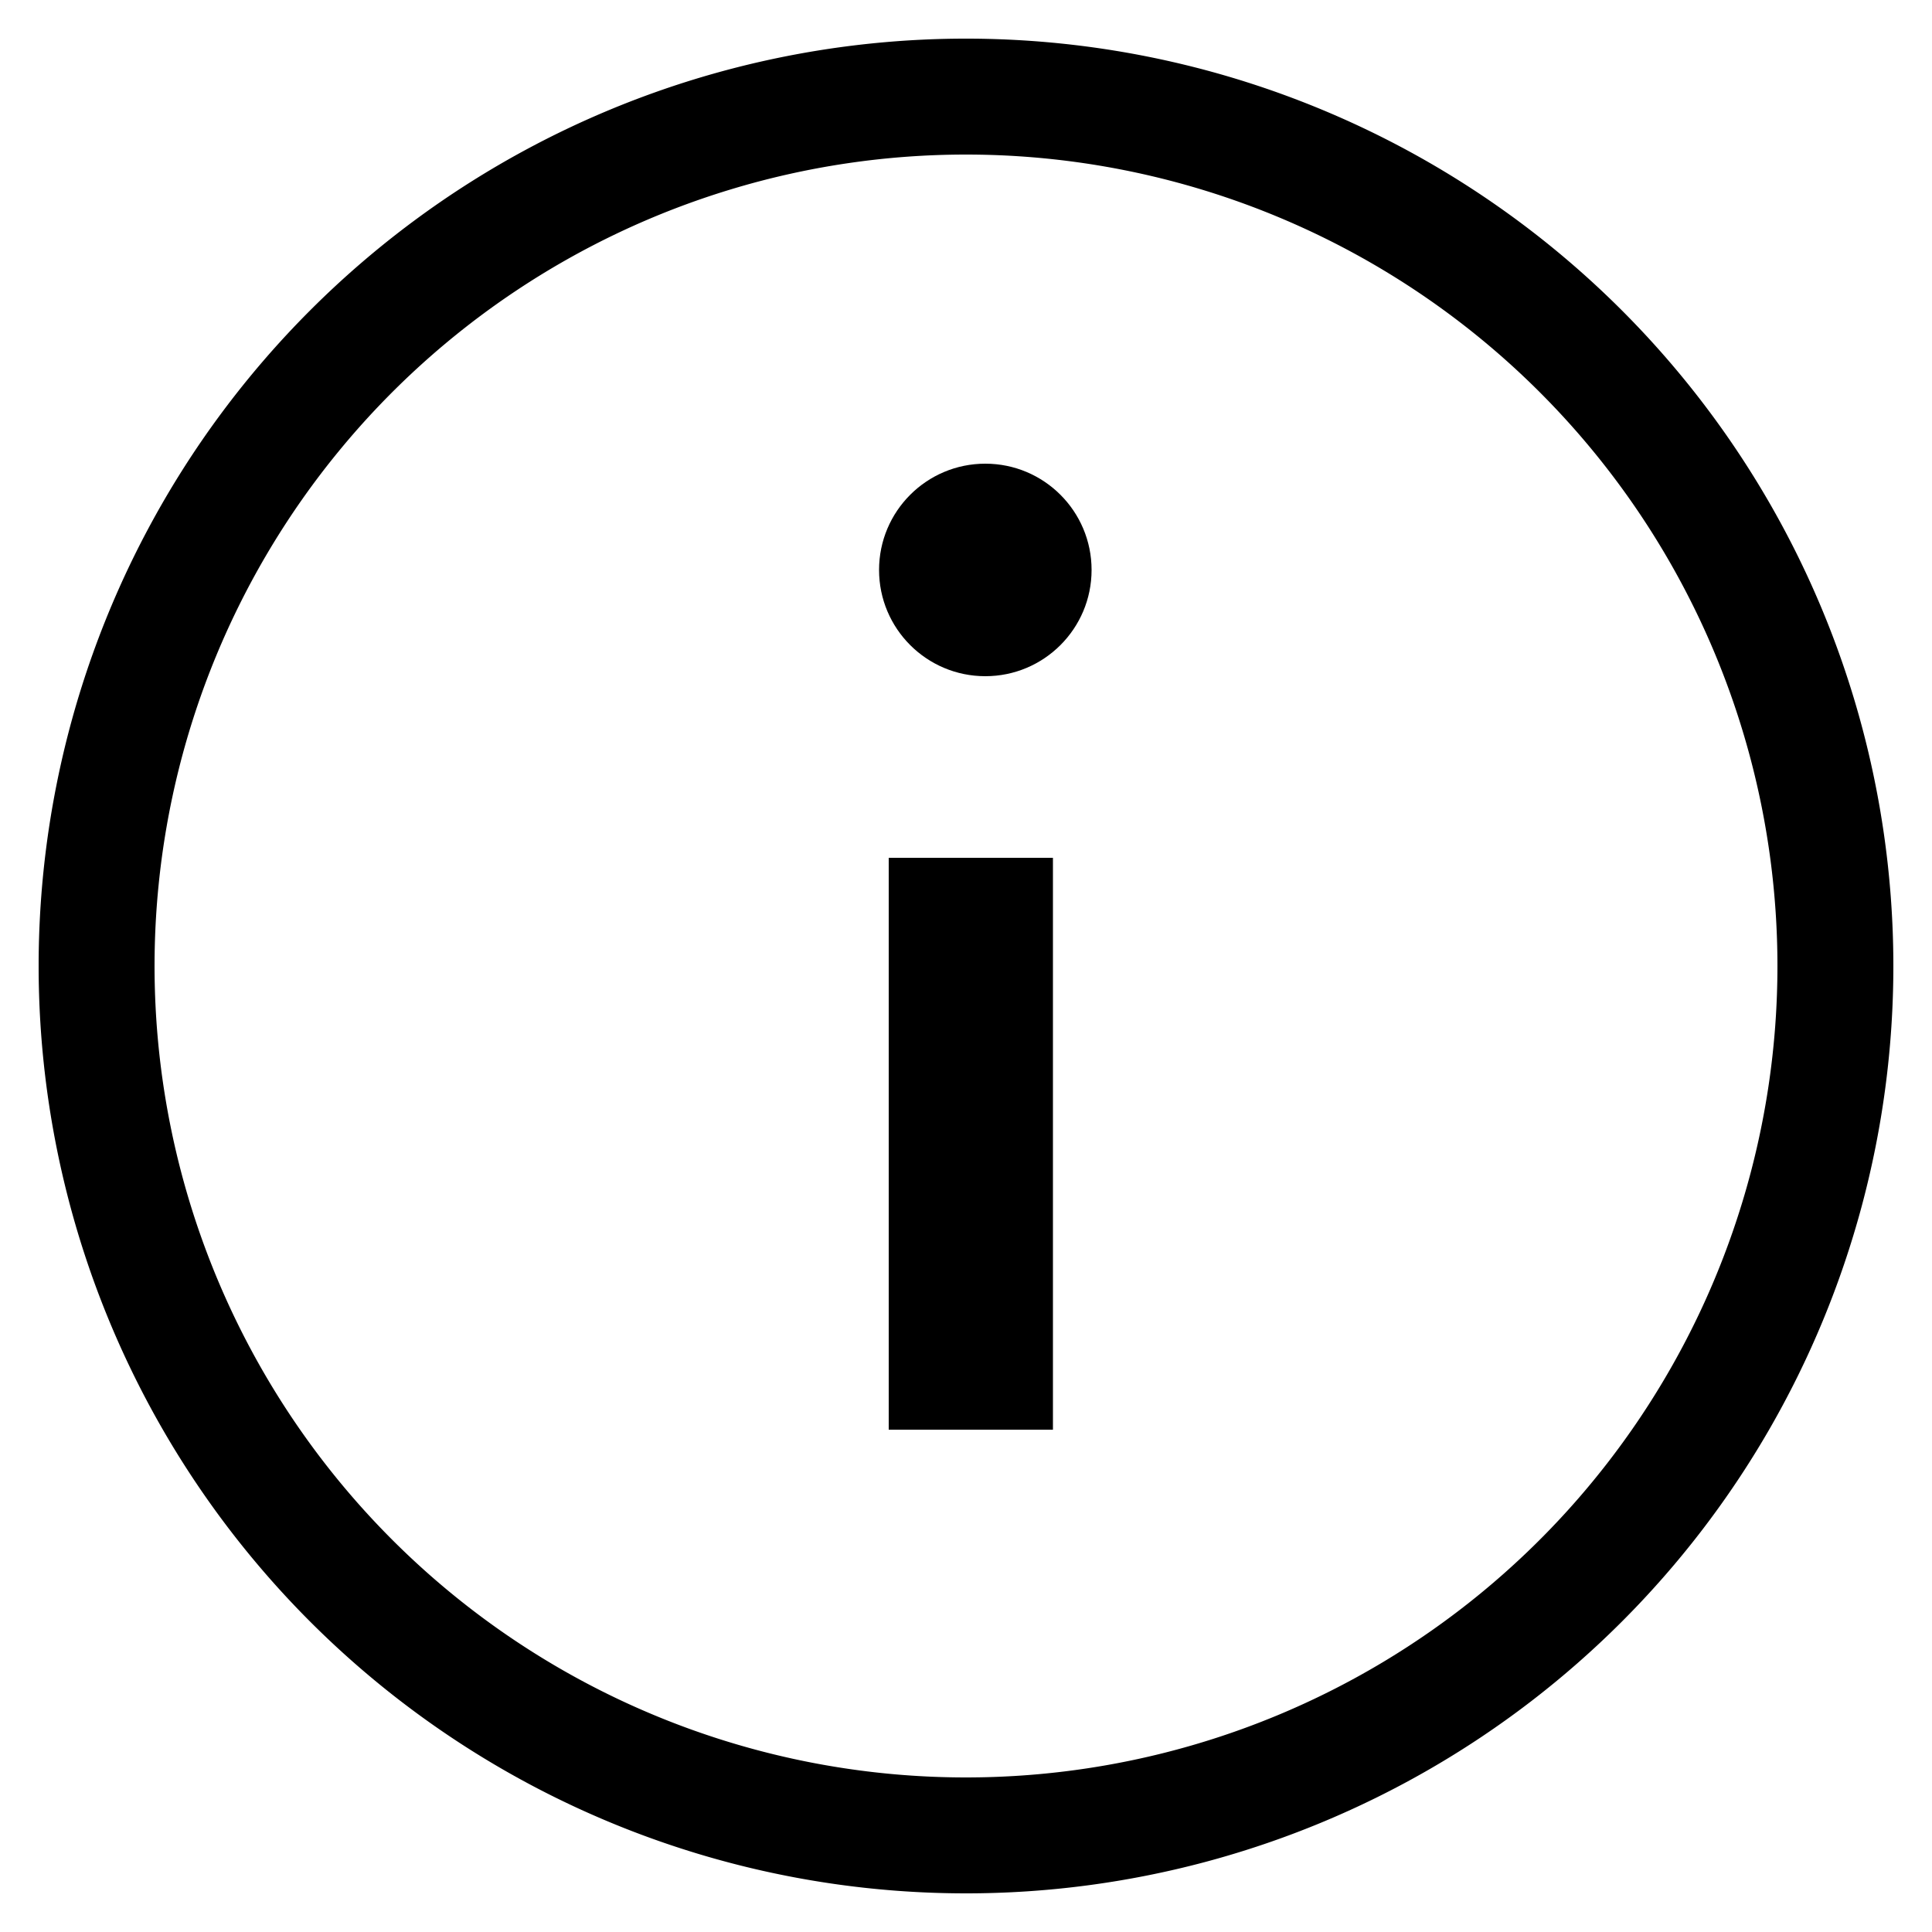 <?xml version="1.0" encoding="utf-8"?>
<svg xmlns="http://www.w3.org/2000/svg" viewBox="0 0 20 20">
    <title>info</title>
    <path d="M10,19.6A9.6,9.6,0,1,1,19.6,10,9.6,9.6,0,0,1,10,19.6Zm0-18A8.4,8.4,0,1,0,18.4,10,8.4,8.4,0,0,0,10,1.6Z"/>
    <rect x="9.2" y="8.9" width="1.7" height="5.92" transform="translate(20.1 23.7) rotate(-180)"/>
    <circle cx="10.2" cy="5.9" r="1.1"/>
</svg>

